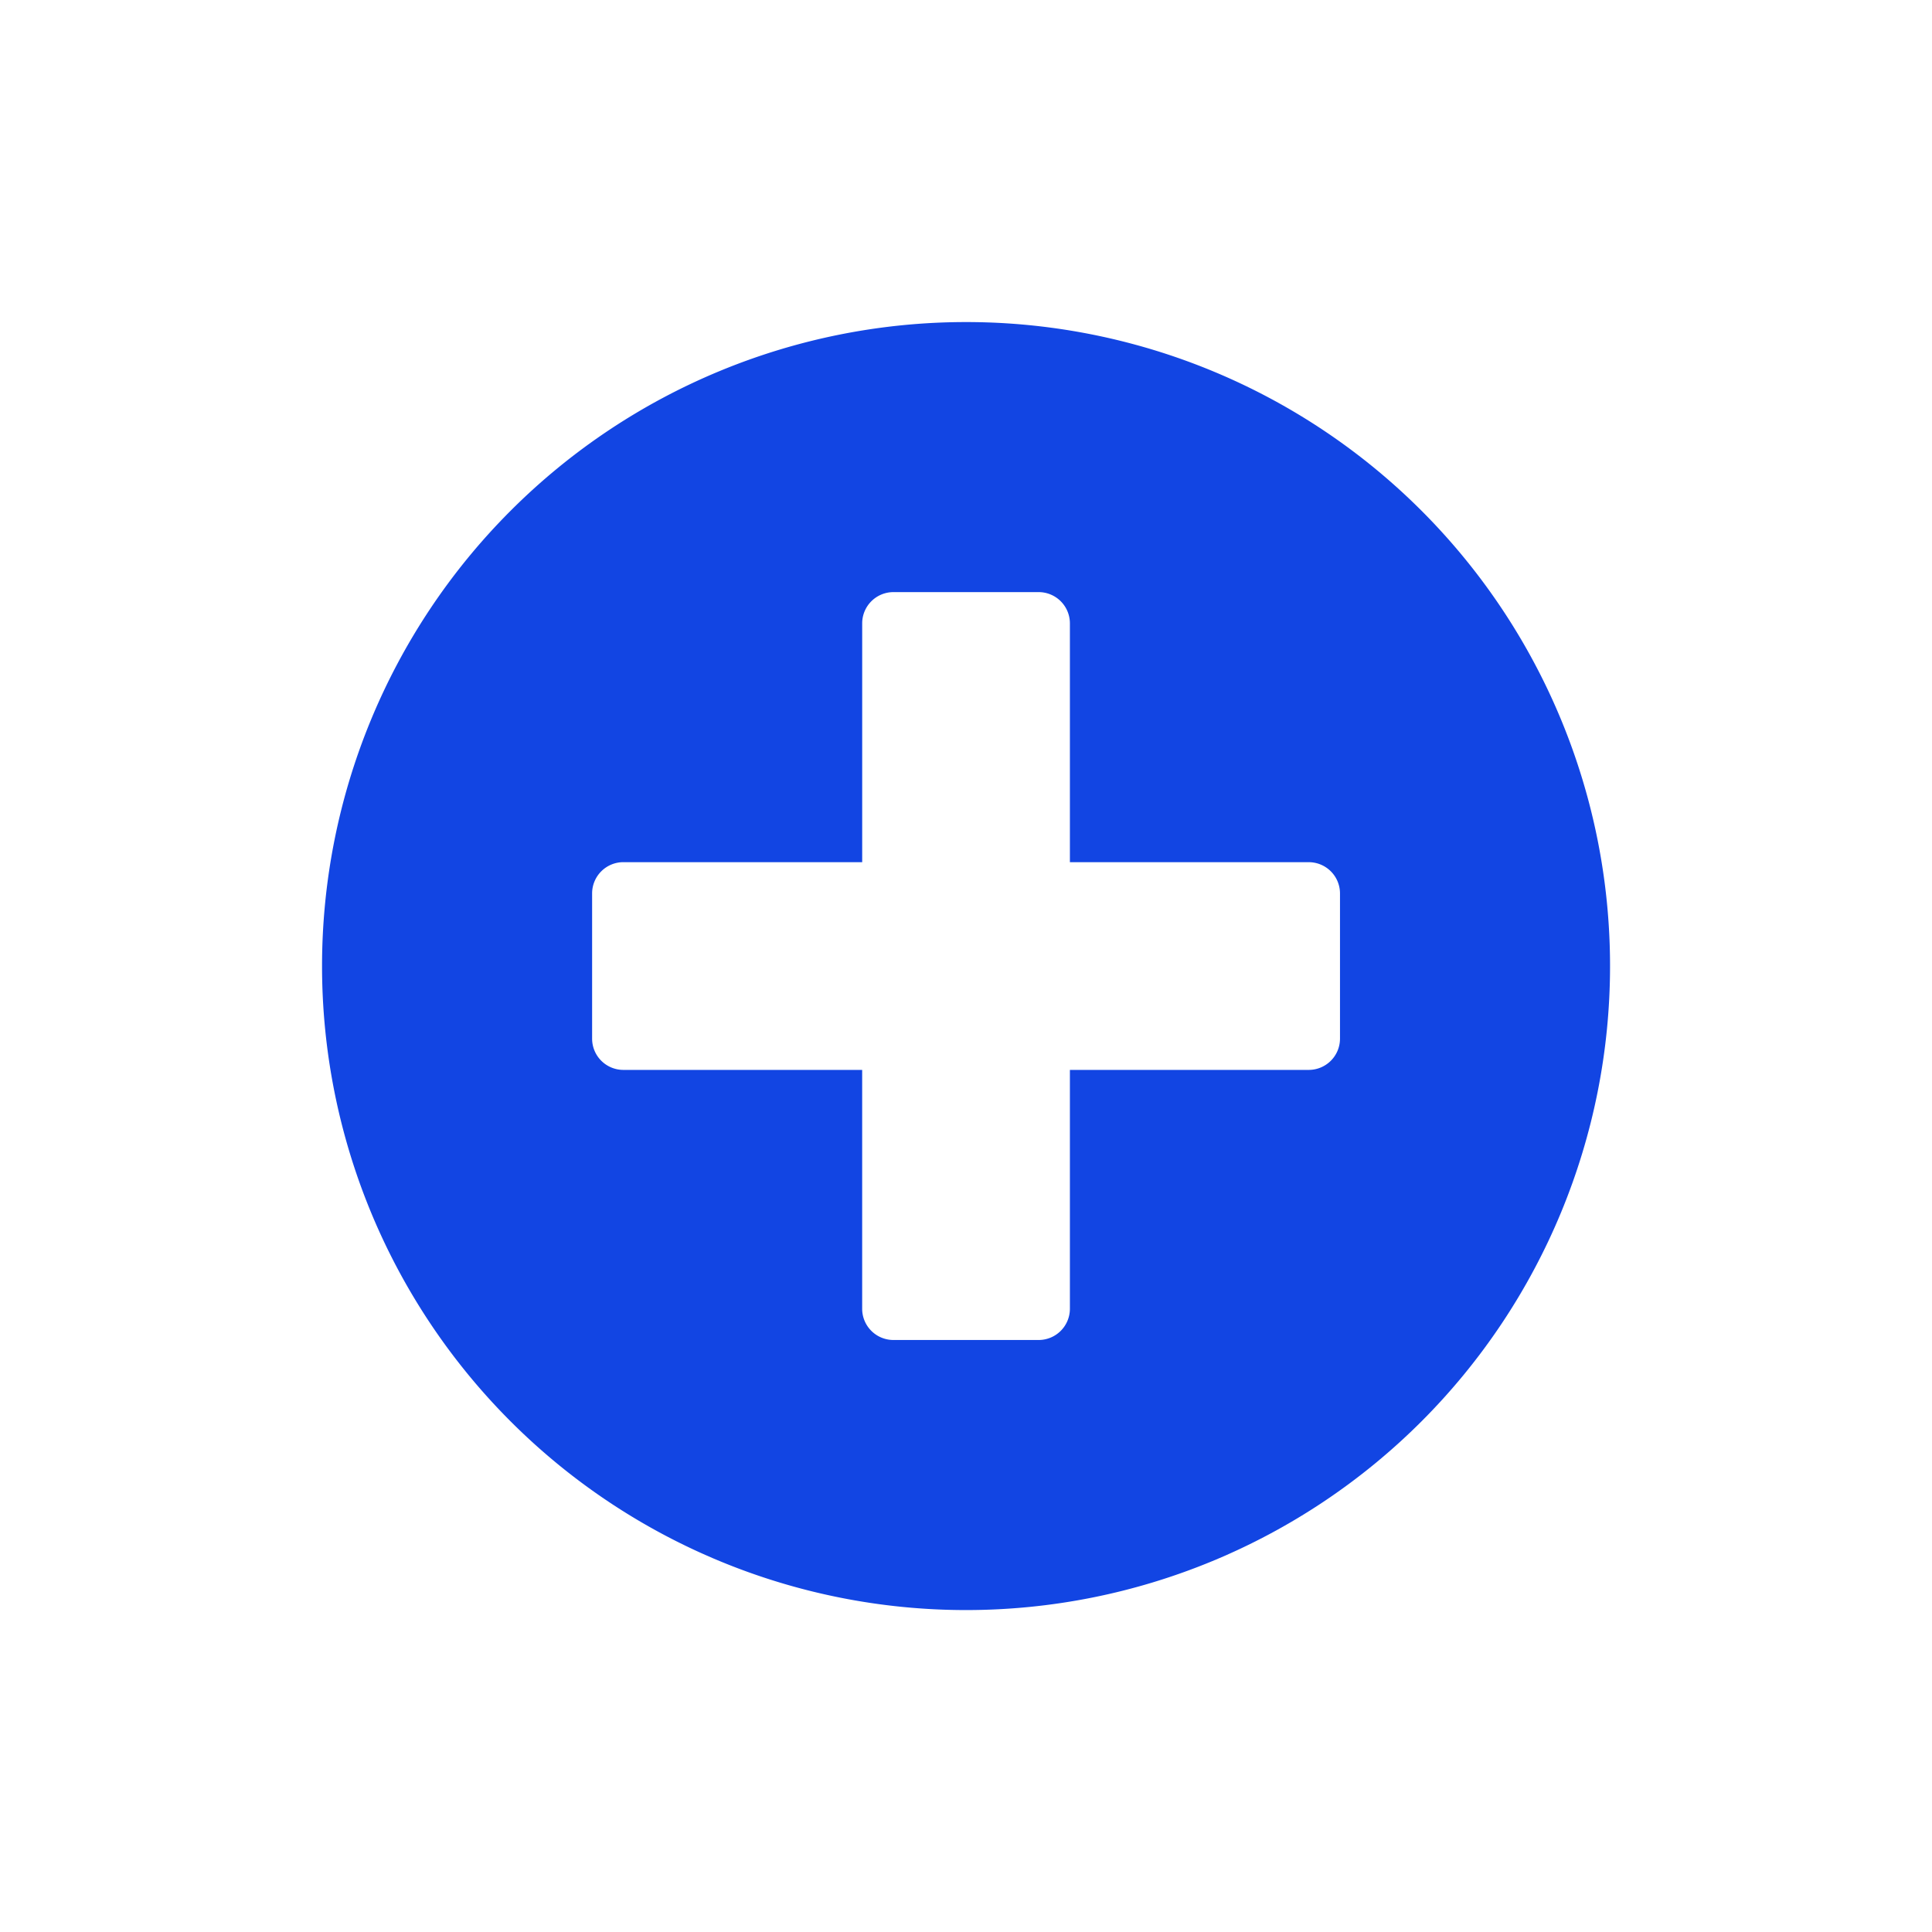 <svg xmlns="http://www.w3.org/2000/svg" xmlns:xlink="http://www.w3.org/1999/xlink" width="90" height="90" viewBox="0 0 90 90">
  <defs>
    <filter id="Icon_awesome-plus-circle" x="0" y="0" width="90" height="90" filterUnits="userSpaceOnUse">
      <feOffset dy="3" input="SourceAlpha"/>
      <feGaussianBlur stdDeviation="5" result="blur"/>
      <feFlood flood-opacity="0.161"/>
      <feComposite operator="in" in2="blur"/>
      <feComposite in="SourceGraphic"/>
    </filter>
  </defs>
  <g transform="matrix(1, 0, 0, 1, 0, 0)" filter="url(#Icon_awesome-plus-circle)">
    <path id="Icon_awesome-plus-circle-2" data-name="Icon awesome-plus-circle" d="M30.562.563a30,30,0,1,0,30,30A29.995,29.995,0,0,0,30.562.563ZM47.982,33.95A1.456,1.456,0,0,1,46.53,35.4H35.4V46.53a1.456,1.456,0,0,1-1.452,1.452H27.175a1.456,1.456,0,0,1-1.452-1.452V35.4H14.595a1.456,1.456,0,0,1-1.452-1.452V27.175a1.456,1.456,0,0,1,1.452-1.452H25.724V14.595a1.456,1.456,0,0,1,1.452-1.452H33.95A1.456,1.456,0,0,1,35.4,14.595V25.724H46.53a1.456,1.456,0,0,1,1.452,1.452Z" transform="translate(14.44 11.44)" fill="#1245e3"/>
  </g>
</svg>
